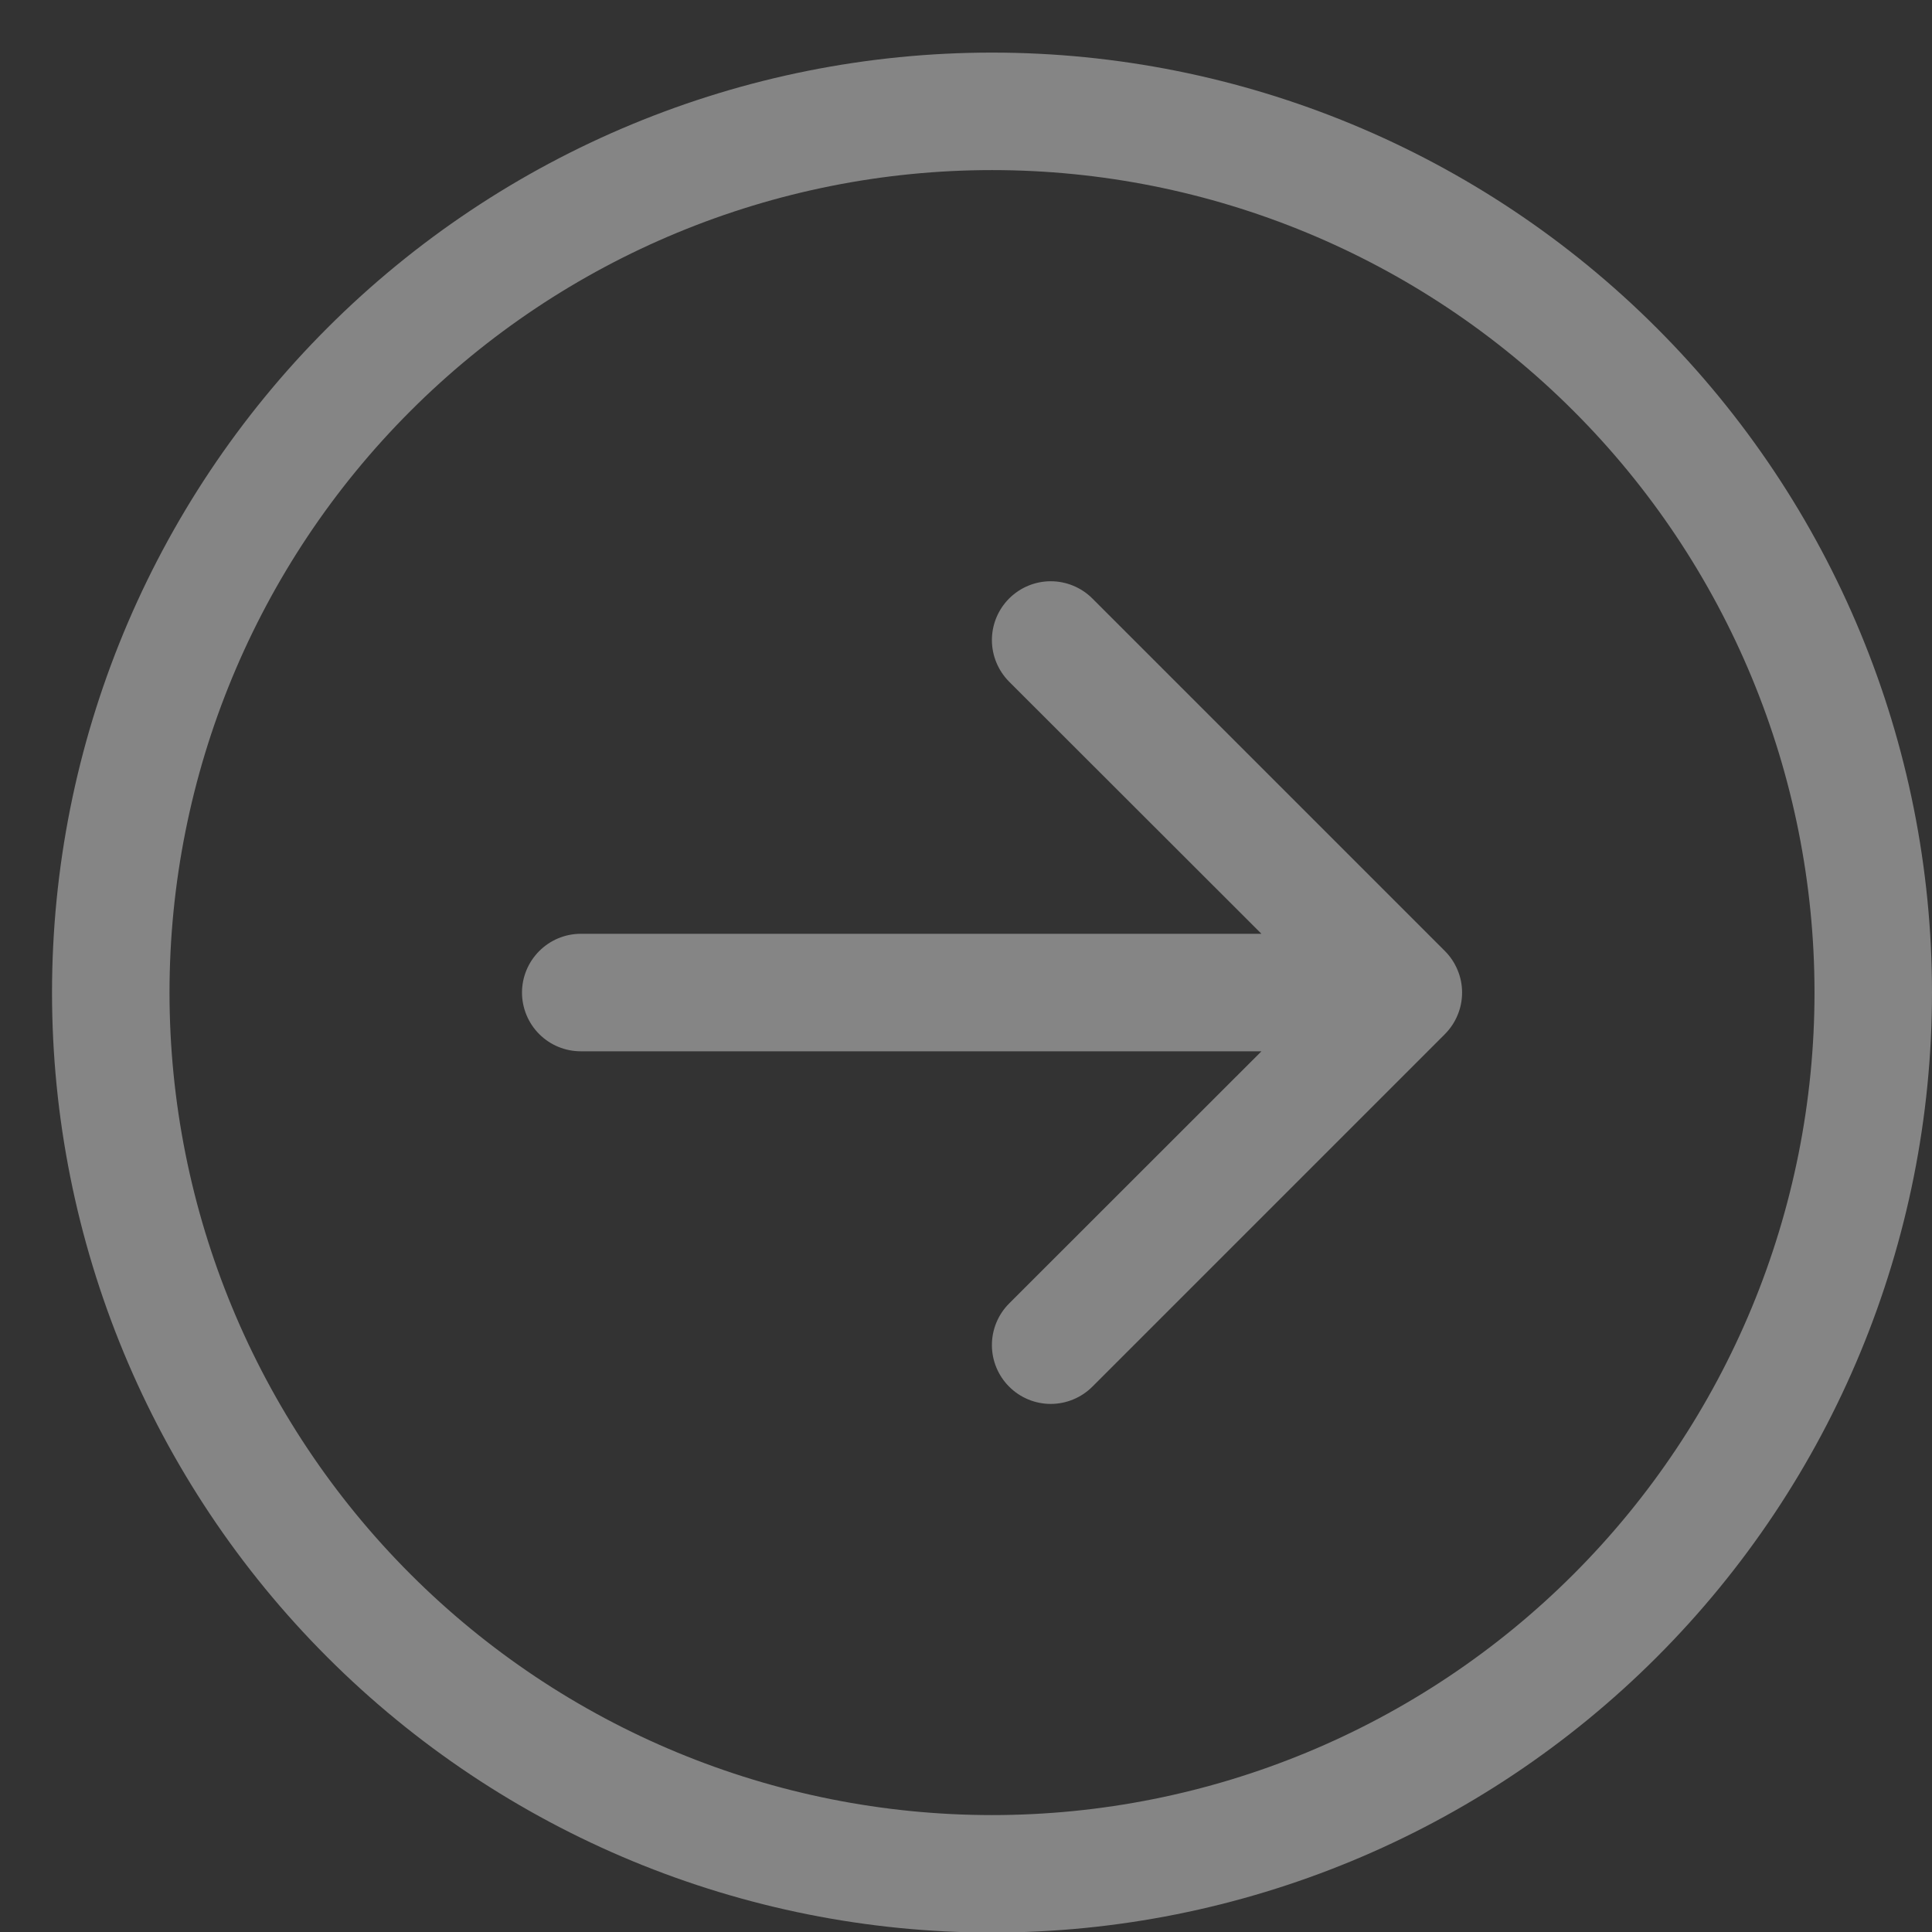 <svg width="27" height="27" viewBox="0 0 27 27" fill="none" xmlns="http://www.w3.org/2000/svg">
<rect x="0" y="0" width="27" height="27" fill="#333333" stroke="none"/>
<path opacity="0.4" fill-rule="evenodd" clip-rule="evenodd" d="M13.864 25.366C16.912 25.366 19.836 24.155 21.991 21.999C24.147 19.843 25.358 16.92 25.358 13.871C25.358 10.823 24.147 7.899 21.991 5.744C19.836 3.588 16.912 2.377 13.864 2.377C10.815 2.377 7.891 3.588 5.736 5.744C3.58 7.899 2.369 10.823 2.369 13.871C2.369 16.92 3.58 19.843 5.736 21.999C7.891 24.155 10.815 25.366 13.864 25.366ZM13.864 0.735C17.347 0.735 20.689 2.119 23.152 4.583C25.616 7.046 27 10.387 27 13.871C27 17.355 25.616 20.697 23.152 23.16C20.689 25.624 17.347 27.008 13.864 27.008C10.38 27.008 7.038 25.624 4.575 23.16C2.111 20.697 0.727 17.355 0.727 13.871C0.727 10.387 2.111 7.046 4.575 4.583C7.038 2.119 10.38 0.735 13.864 0.735ZM8.116 13.05C7.899 13.05 7.69 13.137 7.536 13.291C7.382 13.445 7.295 13.654 7.295 13.871C7.295 14.089 7.382 14.298 7.536 14.452C7.69 14.606 7.899 14.692 8.116 14.692L17.629 14.692L14.103 18.216C13.949 18.37 13.862 18.579 13.862 18.798C13.862 19.016 13.949 19.225 14.103 19.379C14.257 19.533 14.466 19.62 14.684 19.62C14.902 19.62 15.112 19.533 15.266 19.379L20.192 14.453C20.268 14.376 20.329 14.286 20.37 14.186C20.412 14.086 20.433 13.979 20.433 13.871C20.433 13.763 20.412 13.656 20.37 13.557C20.329 13.457 20.268 13.366 20.192 13.29L15.266 8.364C15.112 8.21 14.902 8.123 14.684 8.123C14.466 8.123 14.257 8.21 14.103 8.364C13.949 8.518 13.862 8.727 13.862 8.945C13.862 9.163 13.949 9.372 14.103 9.527L17.629 13.05L8.116 13.05Z" fill="white"/>
</svg>
